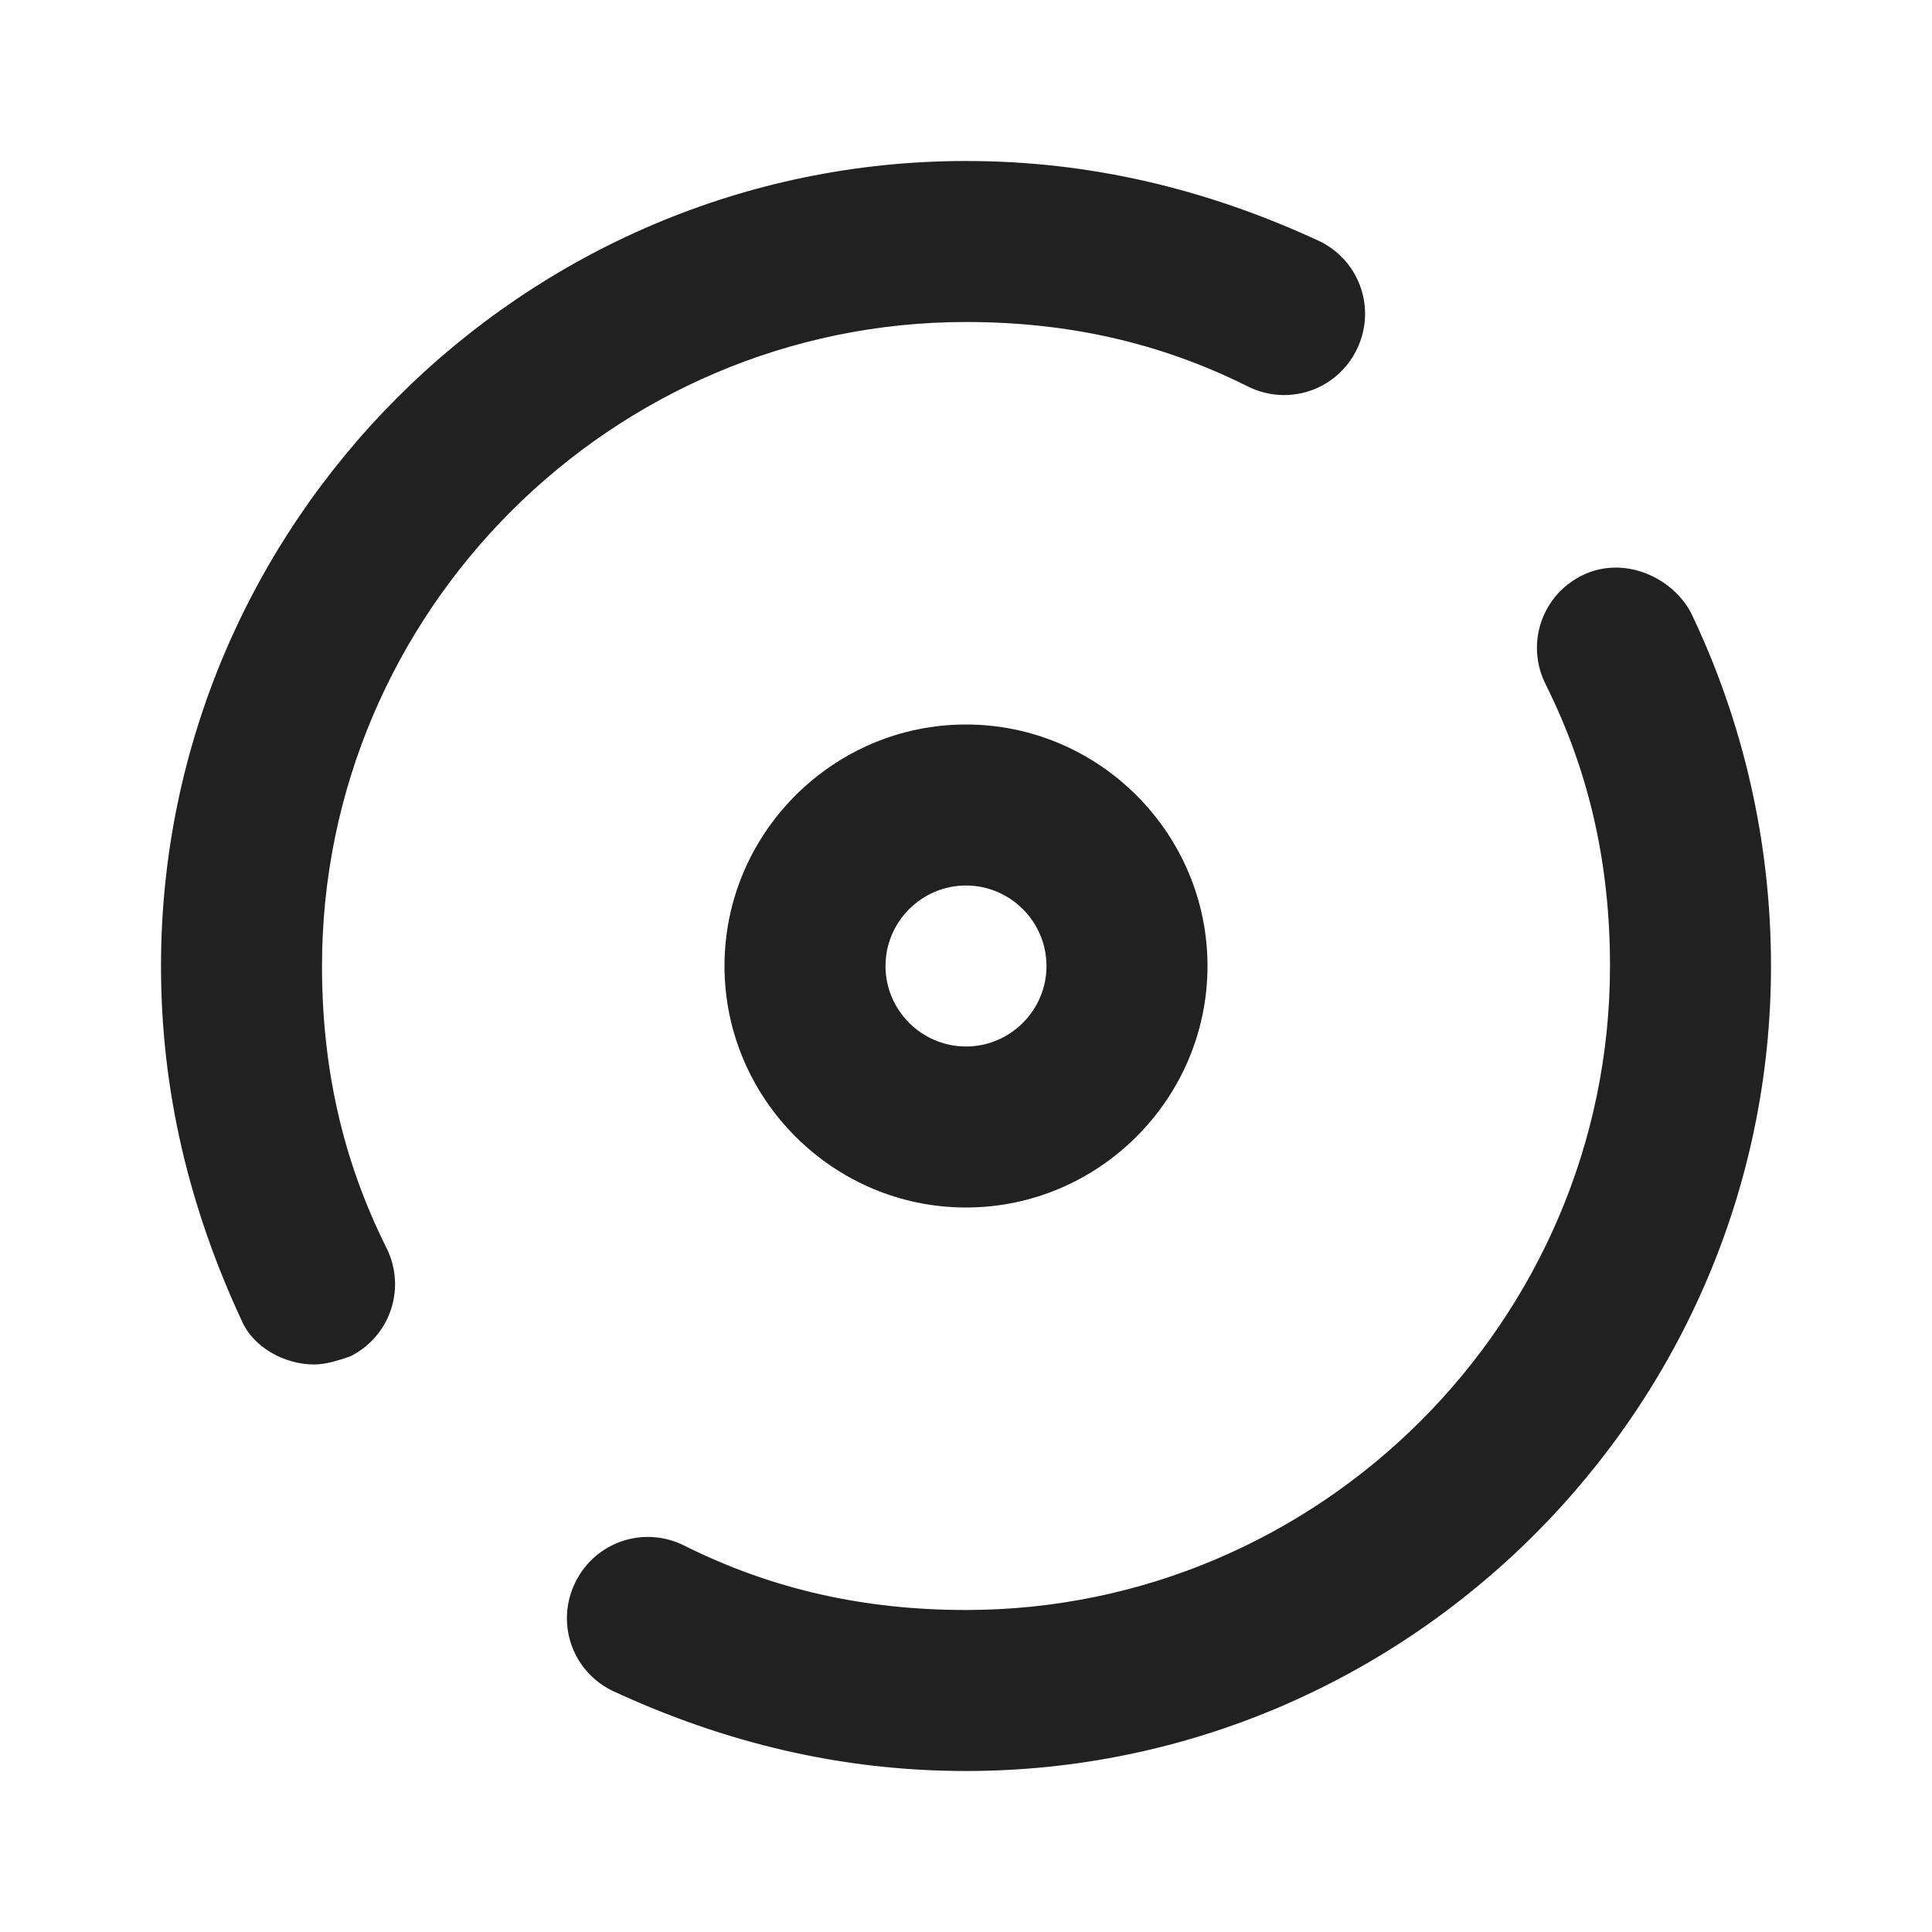 <?xml version="1.0" encoding="UTF-8"?>
<svg width="24px" height="24px" viewBox="0 0 24 24" version="1.1" xmlns="http://www.w3.org/2000/svg" xmlns:xlink="http://www.w3.org/1999/xlink">
    <title>⭕ Application / Core Services</title>
    <defs>
        <path d="M9,12 C9,13.65 10.35,15 12,15 C13.65,15 15,13.65 15,12 C15,10.35 13.65,9 12,9 C10.35,9 9,10.35 9,12 Z M13,12 C13,12.55 12.55,13 12,13 C11.45,13 11,12.55 11,12 C11,11.45 11.45,11 12,11 C12.55,11 13,11.45 13,12 Z M15.5,4.8 C14.4,4.25 13.25,4 12,4 C7.6,4 4,7.6 4,12 C4,13.25 4.25,14.4 4.8,15.5 C5.05,16 4.85,16.6 4.35,16.85 C4.2,16.9 4.05,16.95 3.9,16.95 C3.55,16.95 3.15,16.75 3,16.4 C2.35,15 2,13.55 2,12 C2,6.5 6.5,2 12,2 C13.55,2 15,2.35 16.4,3 C16.9,3.25 17.1,3.85 16.85,4.35 C16.6,4.85 16,5.05 15.5,4.8 L15.5,4.8 Z M21,7.6 C21.65,8.95 22,10.45 22,12 C22,17.5 17.5,22 12,22 C10.45,22 9,21.65 7.6,21 C7.1,20.75 6.9,20.15 7.15,19.65 C7.4,19.15 8,18.95 8.5,19.2 C9.6,19.75 10.75,20 12,20 C16.4,20 20,16.4 20,12 C20,10.75 19.75,9.6 19.2,8.5 C18.95,8 19.15,7.4 19.65,7.15 C20.15,6.9 20.75,7.15 21,7.6 L21,7.6 Z" id="path-1"></path>
    </defs>
    <g id="⭕-Application-/-Core-Services" stroke="none" stroke-width="1" fill="none" fill-rule="evenodd">
        <mask id="mask-2" fill="white">
            <use xlink:href="#path-1"></use>
        </mask>
        <use id="🎨-Icon-Color" fill="#212121" xlink:href="#path-1"></use>
    </g>
</svg>